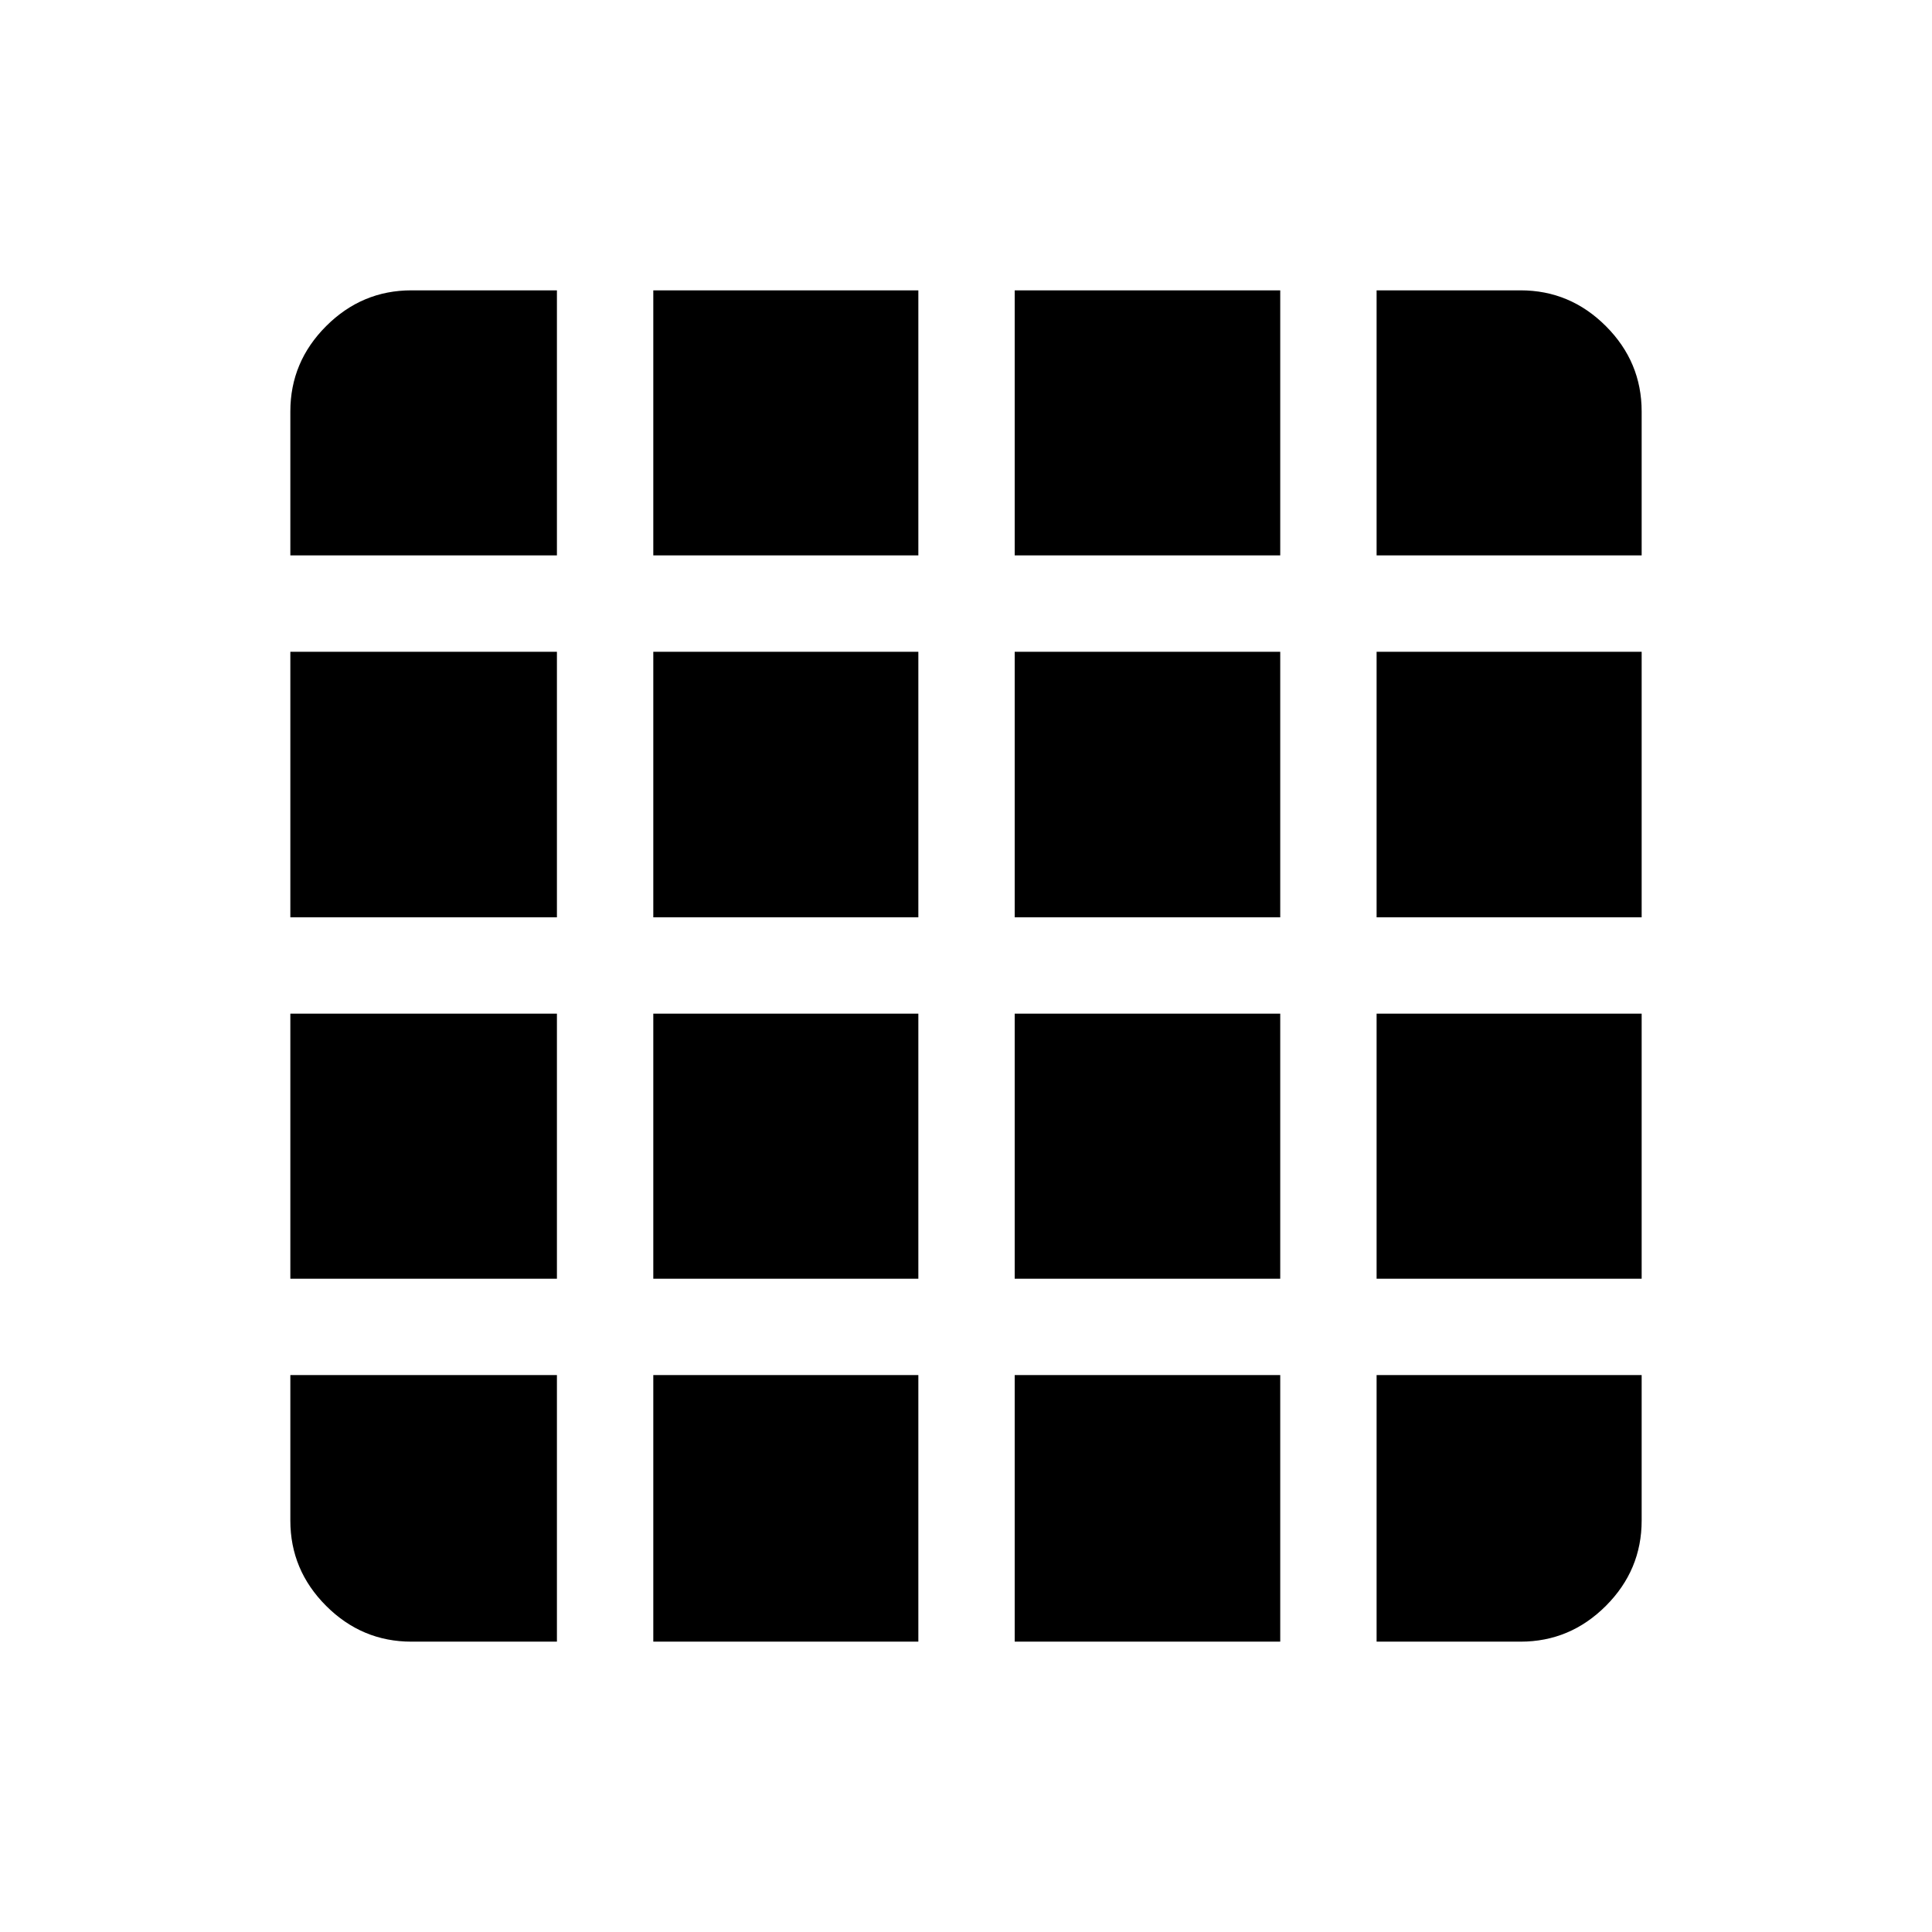 <svg xmlns="http://www.w3.org/2000/svg" height="40" viewBox="0 96 960 960" width="40"><path d="M204.462 911.729h72.27V779.268H144.27v72.27q0 24.63 17.781 42.411 17.781 17.78 42.411 17.78Zm120.154 0h131.705V779.268H324.616v132.461Zm179.588 0h131.937V779.268H504.204v132.461Zm179.82 0h71.514q24.63 0 42.411-17.78 17.781-17.781 17.781-42.411v-72.27H684.024v132.461ZM144.27 371.976h132.462V240.27h-72.27q-24.63 0-42.411 17.781-17.781 17.781-17.781 42.411v71.514Zm0 179.82h132.462V419.859H144.27v131.937Zm0 179.588h132.462V599.679H144.27v131.705Zm180.346-359.408h131.705V240.27H324.616v131.706Zm0 179.82h131.705V419.859H324.616v131.937Zm0 179.588h131.705V599.679H324.616v131.705Zm179.588-359.408h131.937V240.27H504.204v131.706Zm0 179.82h131.937V419.859H504.204v131.937Zm0 179.588h131.937V599.679H504.204v131.705Zm179.82-359.408H815.73v-71.514q0-24.63-17.781-42.411-17.781-17.781-42.411-17.781h-71.514v131.706Zm0 179.82H815.73V419.859H684.024v131.937Zm0 179.588H815.73V599.679H684.024v131.705Z"/></svg>